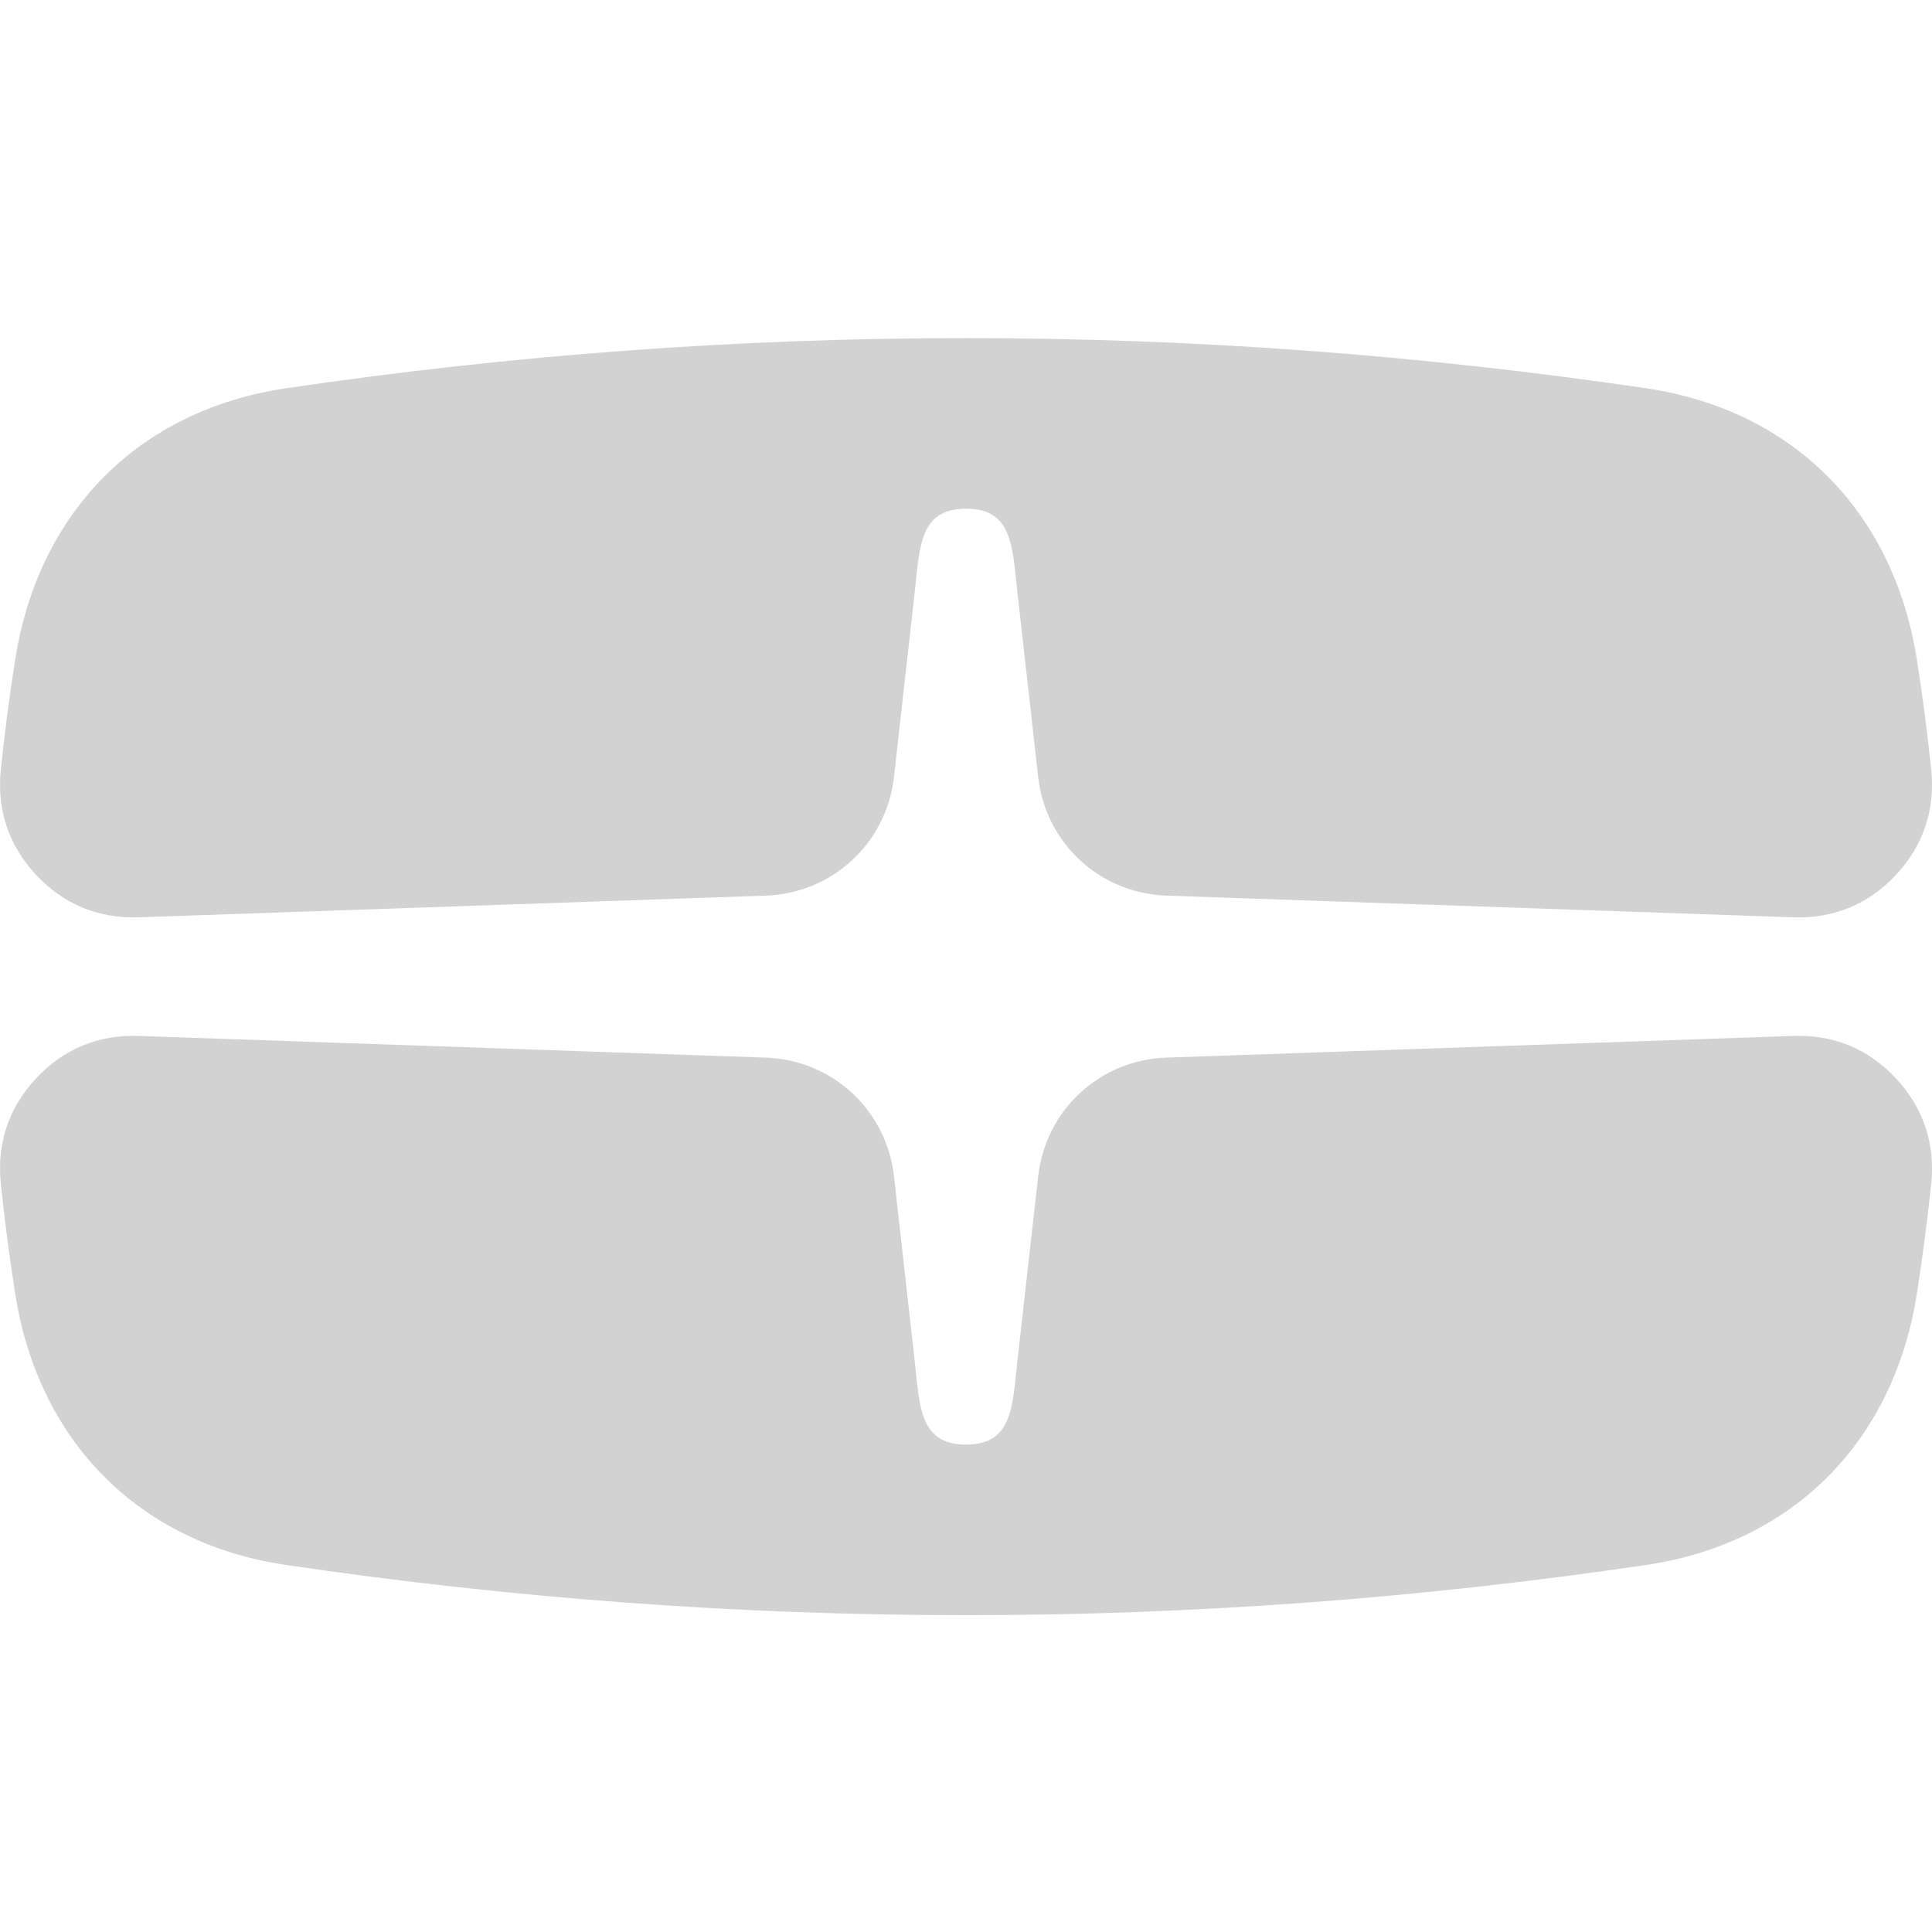 <svg width="180" height="180" viewBox="0 0 180 180" fill="none" xmlns="http://www.w3.org/2000/svg">
    <g clip-path="url(#clip0_734_2171)">
    <path fill-rule="evenodd" clip-rule="evenodd" d="M26.654 36.173C68.886 29.942 111.119 29.942 153.351 36.173C167.081 38.199 176.418 47.7 178.584 61.411C179.127 64.848 179.574 68.29 179.929 71.728C180.311 75.442 179.184 78.787 176.637 81.514C174.09 84.246 170.829 85.592 167.098 85.465L108.677 83.443C102.457 83.228 97.415 78.563 96.723 72.377L94.803 55.307C94.316 50.98 94.373 47.393 90.007 47.393C85.636 47.393 85.694 50.967 85.207 55.307L83.291 72.377C82.594 78.563 77.553 83.228 71.333 83.443L12.907 85.465C9.176 85.592 5.911 84.246 3.368 81.519C0.817 78.791 -0.31 75.442 0.076 71.728C0.427 68.294 0.878 64.848 1.422 61.411C3.587 47.704 12.925 38.199 26.654 36.173ZM179.929 110.251C179.574 113.688 179.123 117.135 178.584 120.572C176.418 134.283 167.081 143.78 153.351 145.806C111.119 152.041 68.886 152.041 26.654 145.806C12.925 143.78 3.587 134.283 1.422 120.572C0.878 117.13 0.427 113.688 0.076 110.251C-0.31 106.533 0.821 103.187 3.368 100.46C5.915 97.733 9.181 96.382 12.911 96.514L71.333 98.535C77.553 98.75 82.594 103.415 83.291 109.602L85.207 126.671C85.689 131.016 85.636 134.59 90.007 134.59C94.373 134.59 94.321 131.008 94.803 126.671L96.723 109.602C97.415 103.415 102.457 98.75 108.677 98.535L167.094 96.514C170.825 96.382 174.09 97.733 176.637 100.464C179.184 103.192 180.311 106.541 179.929 110.251Z" fill="#D2D2D2"/>
    </g>
    <defs>
    <clipPath id="clip0_734_2171">
    <rect width="180" height="180" fill="white"/>
    </clipPath>
    </defs>
    </svg>
    